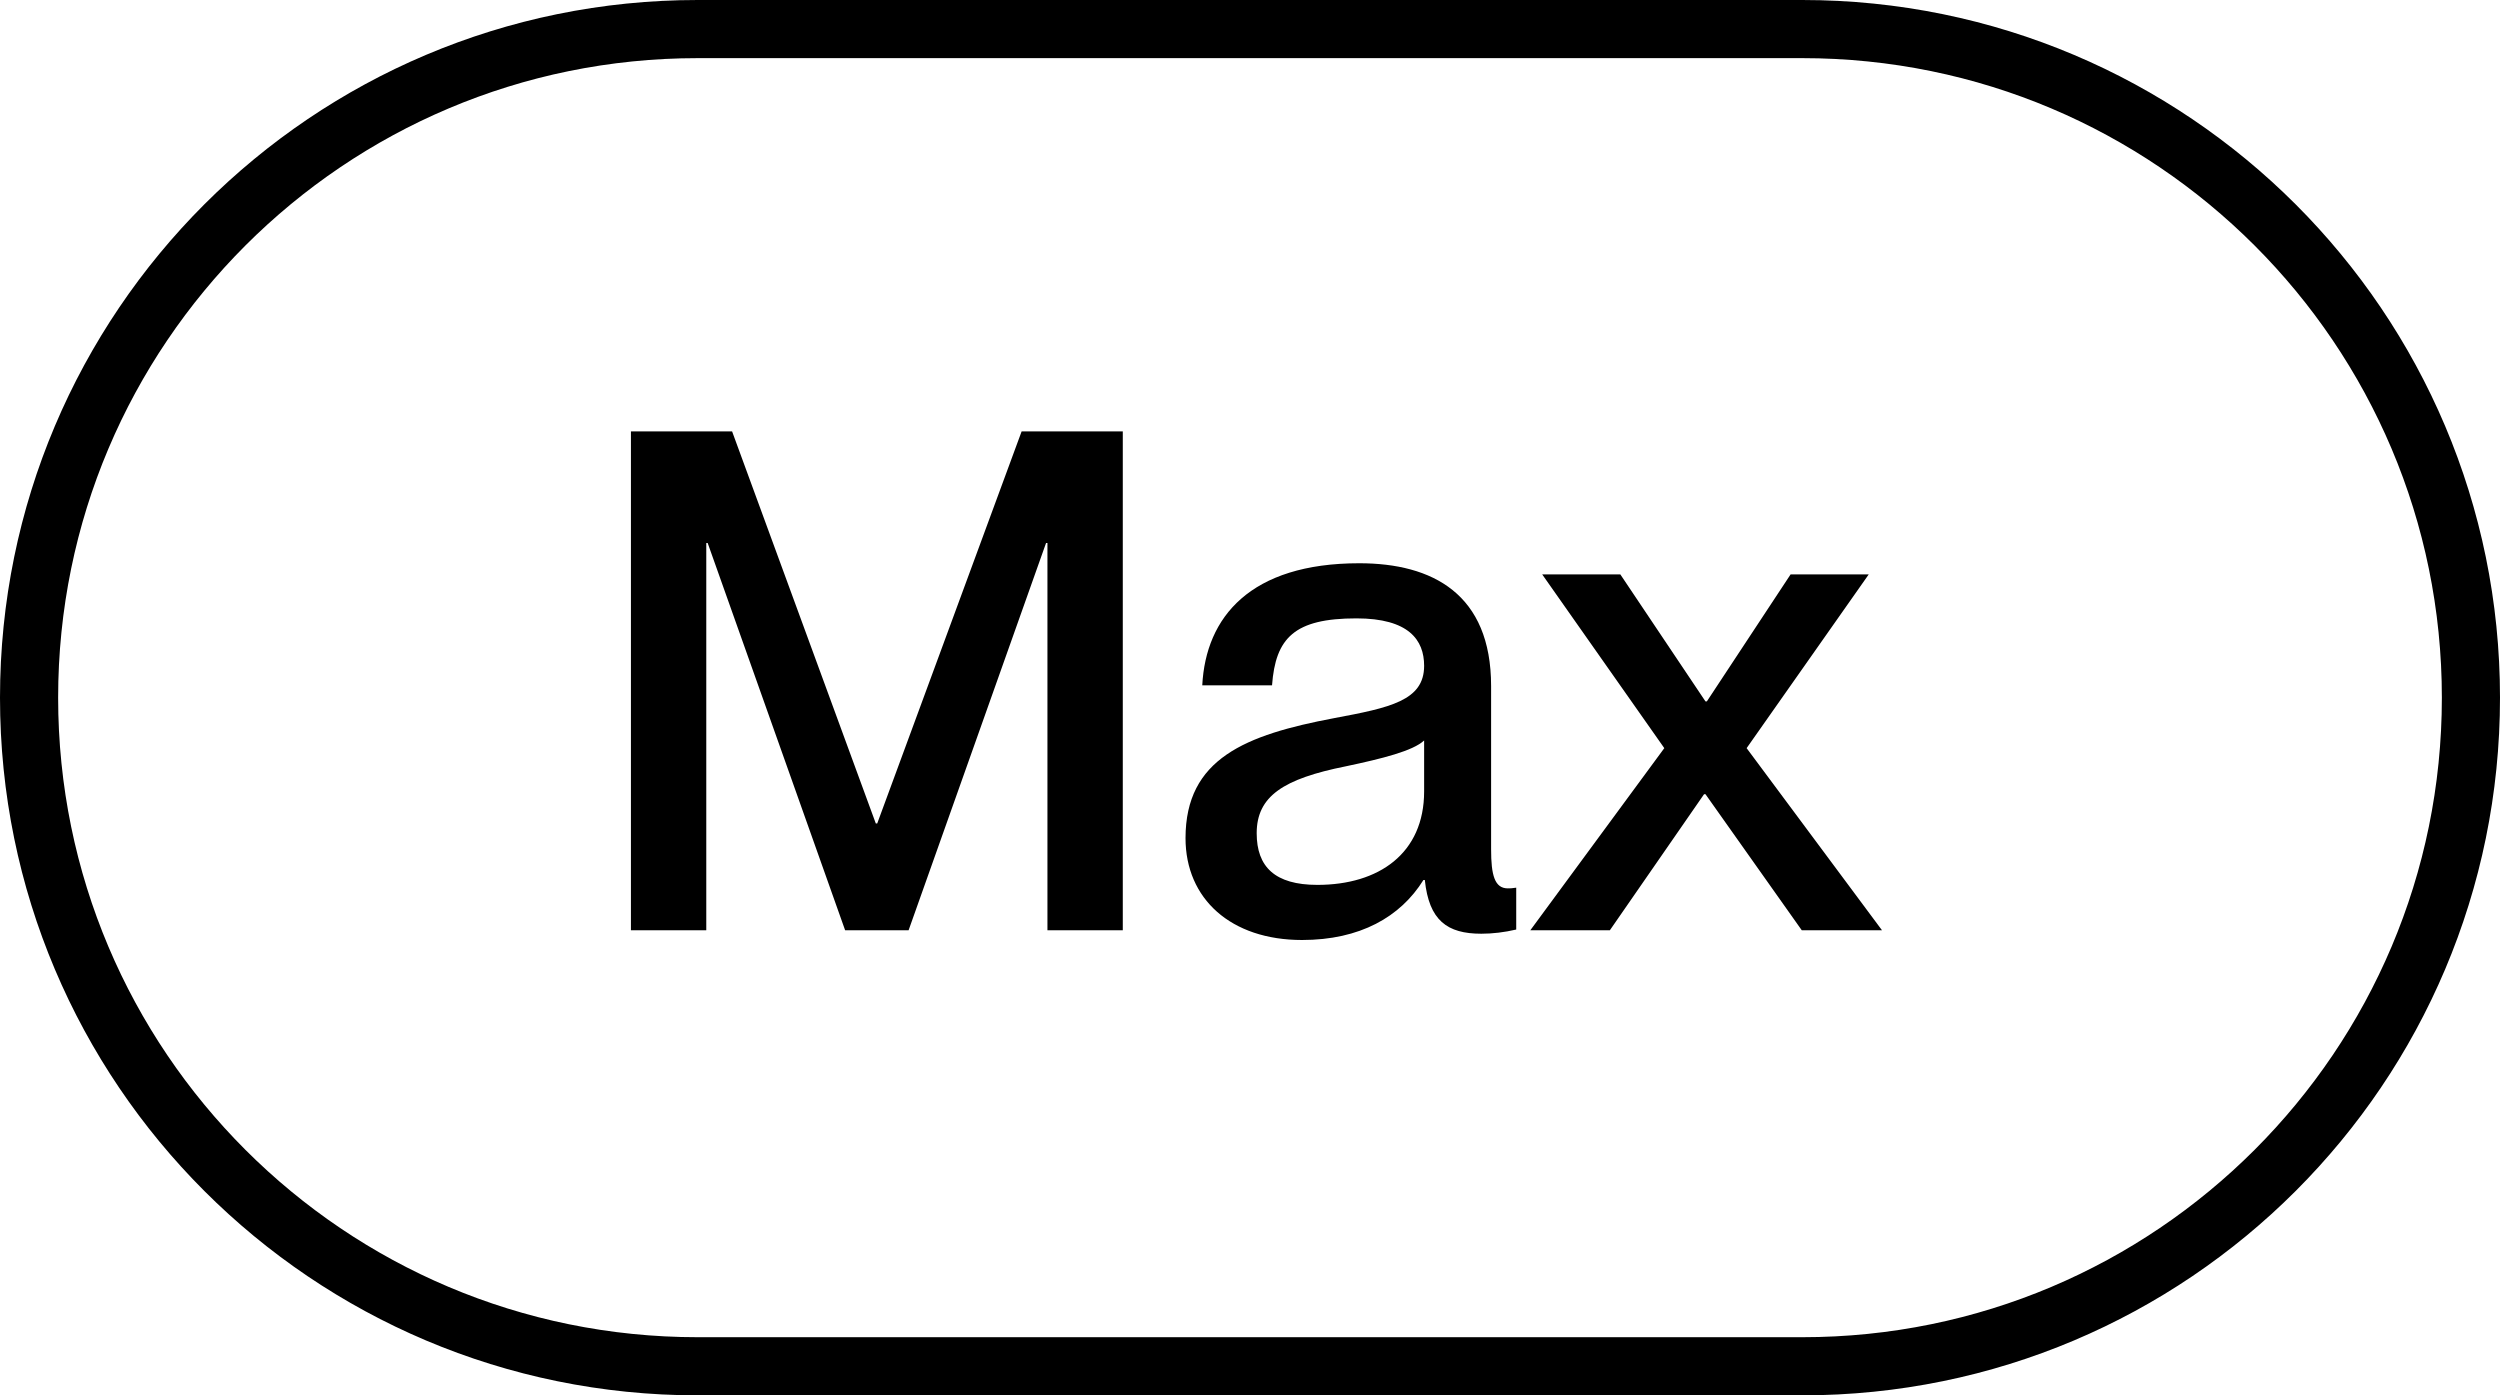 <svg width="43" height="24" viewBox="0 0 43 24" fill="none" xmlns="http://www.w3.org/2000/svg">
<path d="M0.5 12C0.5 5.649 5.649 0.5 12 0.5H31C37.351 0.5 42.5 5.649 42.5 12C42.5 18.351 37.351 23.5 31 23.5H12C5.649 23.5 0.5 18.351 0.5 12Z" stroke="#27272A" style="stroke:#27272A;stroke:color(display-p3 0.153 0.153 0.165);stroke-opacity:1;"/>
<path d="M10.852 16V7.42H12.592L15.064 14.164H15.088L17.572 7.42H19.312V16H18.016V9.34H17.992L15.628 16H14.536L12.172 9.34H12.148V16H10.852ZM22.395 16.168C21.171 16.168 20.391 15.46 20.391 14.416C20.391 13.048 21.423 12.64 22.947 12.352C23.907 12.172 24.495 12.052 24.495 11.452C24.495 11.008 24.231 10.636 23.331 10.636C22.263 10.636 21.939 10.972 21.879 11.788H20.679C20.739 10.612 21.507 9.688 23.379 9.688C24.639 9.688 25.647 10.216 25.647 11.8V14.608C25.647 15.052 25.707 15.28 25.935 15.28C25.971 15.28 26.007 15.28 26.079 15.268V15.988C25.875 16.036 25.671 16.06 25.479 16.06C24.891 16.06 24.579 15.832 24.507 15.136H24.483C24.087 15.772 23.391 16.168 22.395 16.168ZM21.615 14.332C21.615 14.908 21.927 15.22 22.659 15.22C23.715 15.22 24.495 14.68 24.495 13.612V12.736C24.303 12.916 23.775 13.048 23.151 13.18C22.071 13.396 21.615 13.696 21.615 14.332ZM26.322 16L28.626 12.868L26.526 9.88H27.87L29.334 12.064H29.358L30.798 9.88H32.142L30.042 12.868L32.37 16H30.99L29.334 13.66H29.31L27.69 16H26.322Z" fill="#FAFAFA" style="fill:#FAFAFA;fill:color(display-p3 0.98 0.98 0.98);fill-opacity:1;"/>
</svg>

